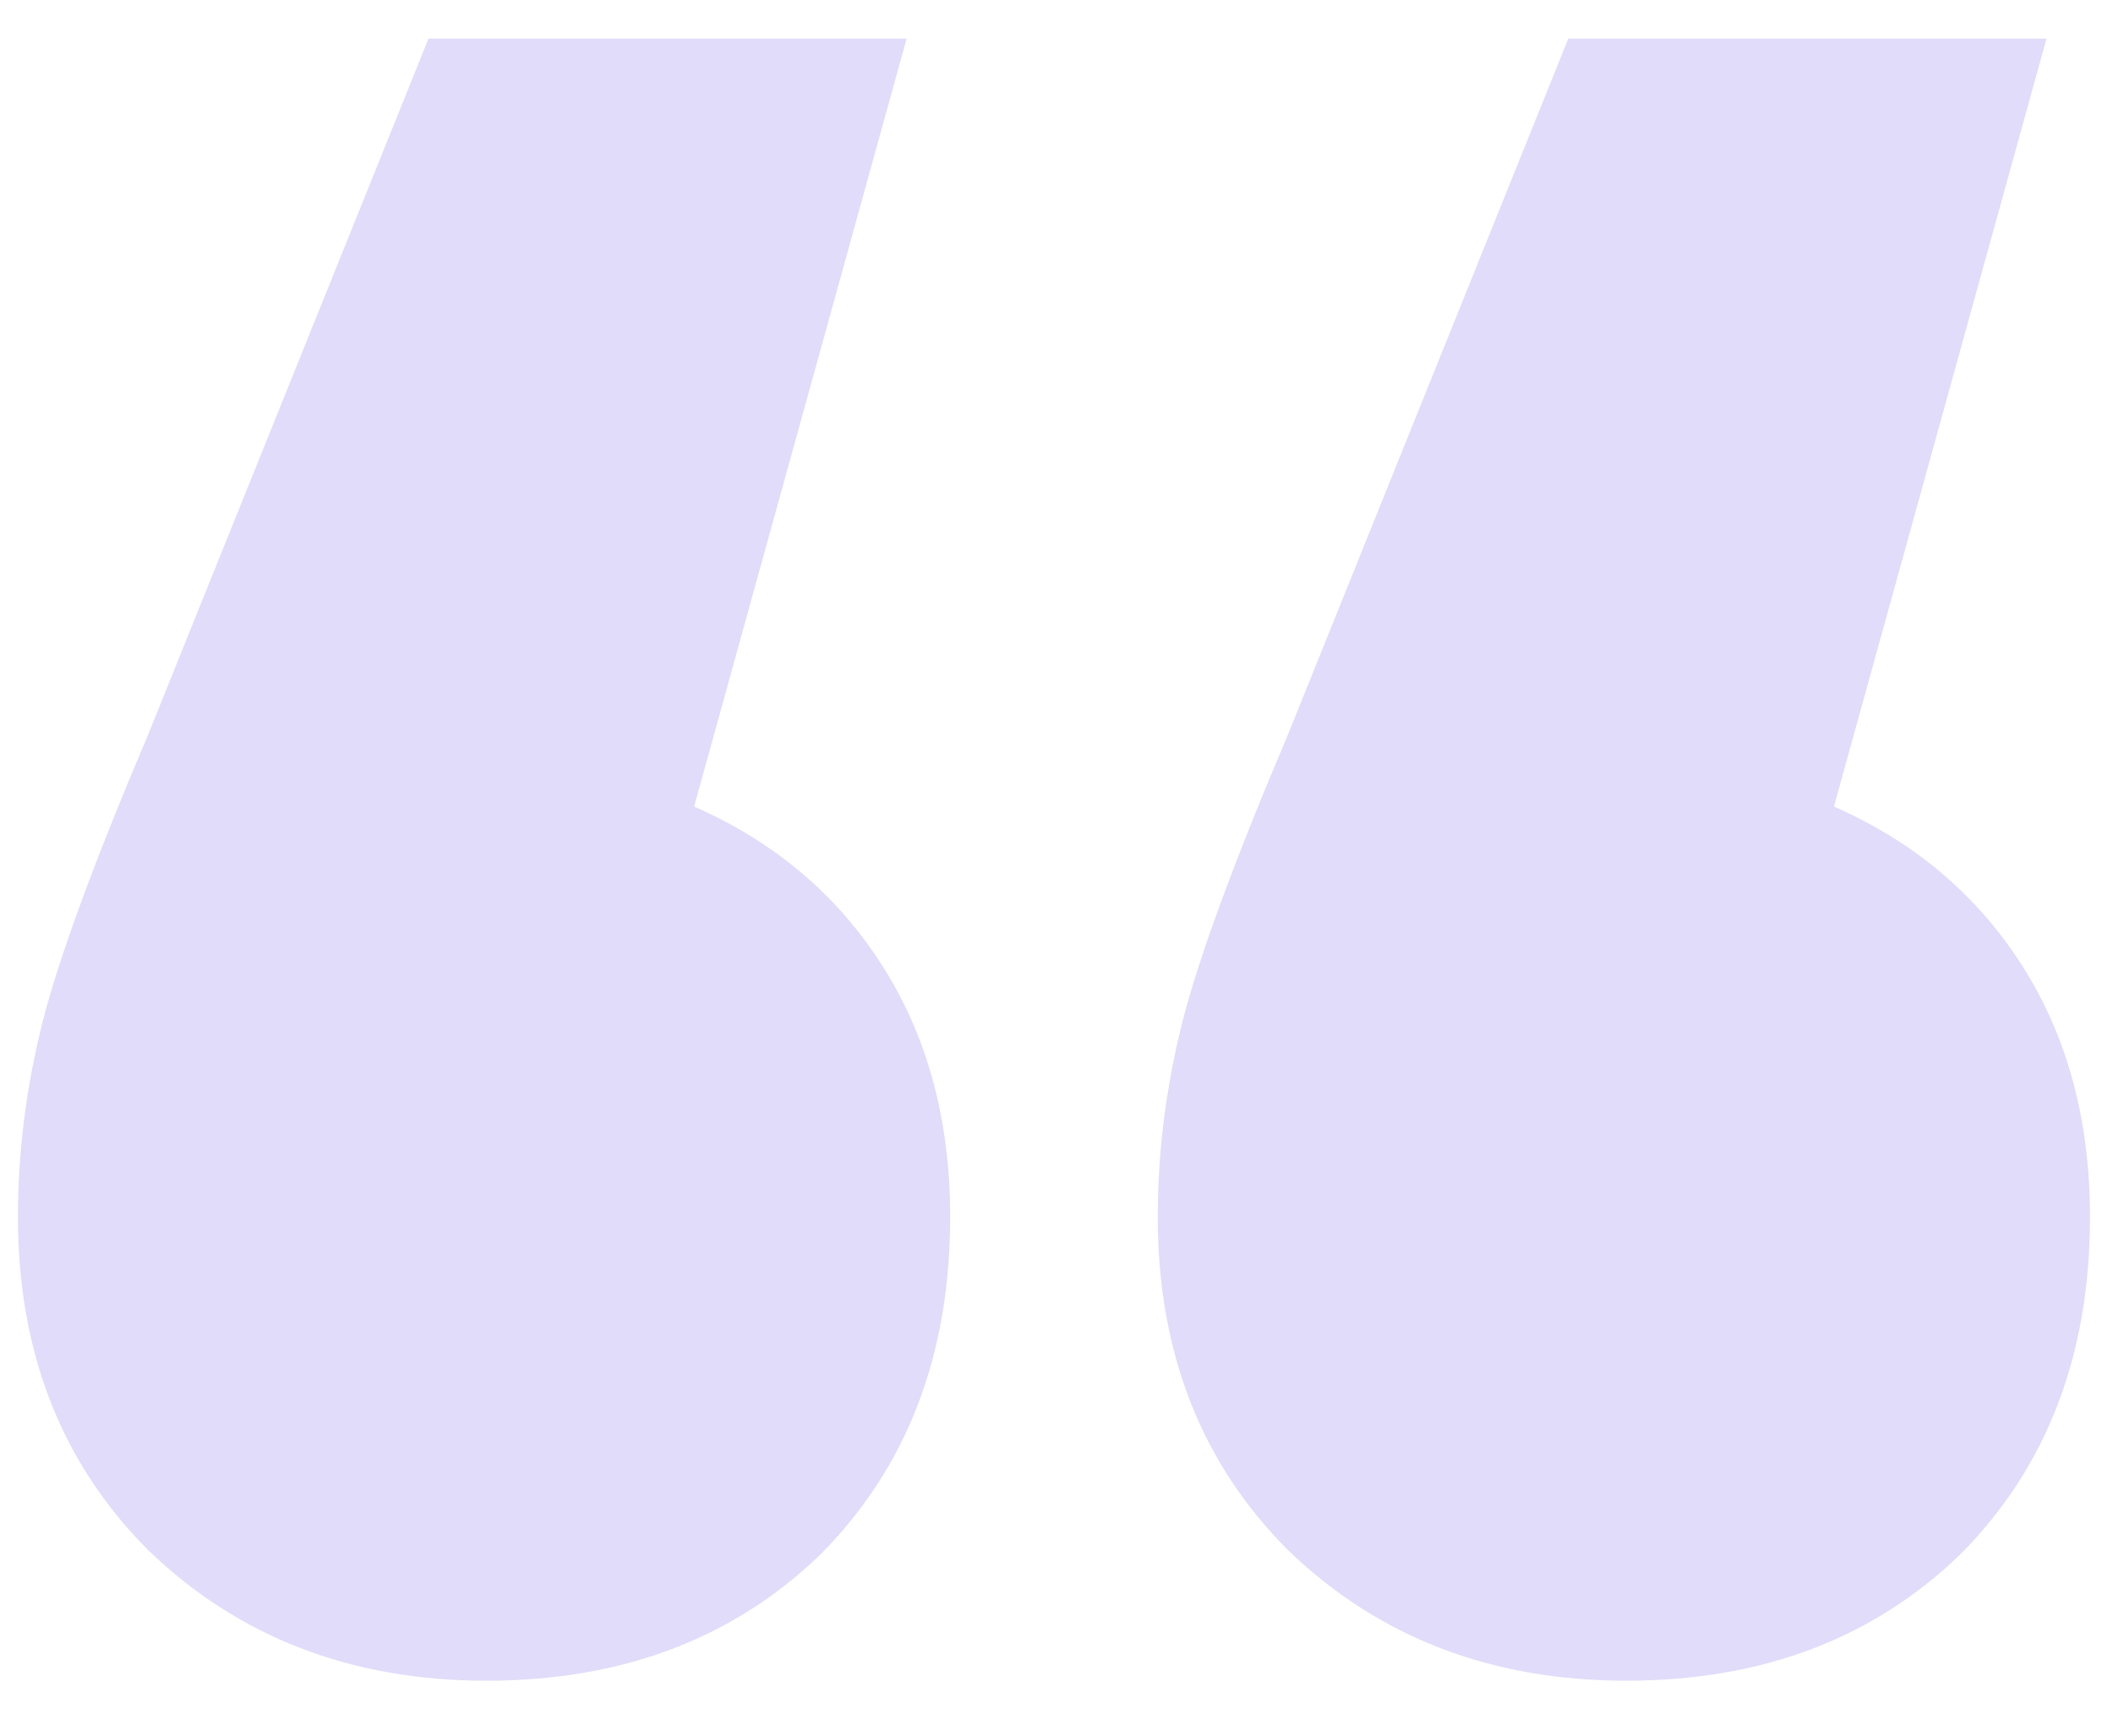 <svg width="28" height="23" viewBox="0 0 28 23" fill="none" xmlns="http://www.w3.org/2000/svg">
<path opacity="0.2" d="M9.198 10.688C10.265 11.157 11.097 11.861 11.694 12.8C12.292 13.739 12.591 14.848 12.591 16.128C12.591 17.963 12.014 19.456 10.863 20.608C9.71 21.717 8.239 22.272 6.447 22.272C4.654 22.272 3.161 21.696 1.966 20.544C0.815 19.392 0.238 17.92 0.238 16.128C0.238 15.275 0.345 14.421 0.558 13.568C0.772 12.715 1.241 11.435 1.966 9.728L5.678 0.512H12.014L9.198 10.688ZM24.302 10.688C25.369 11.157 26.201 11.861 26.799 12.8C27.396 13.739 27.695 14.848 27.695 16.128C27.695 17.963 27.119 19.456 25.966 20.608C24.814 21.717 23.343 22.272 21.55 22.272C19.759 22.272 18.265 21.696 17.07 20.544C15.918 19.392 15.342 17.92 15.342 16.128C15.342 15.275 15.449 14.421 15.662 13.568C15.876 12.715 16.345 11.435 17.07 9.728L20.782 0.512H27.119L24.302 10.688Z" fill="#6651E4"/>
</svg>
